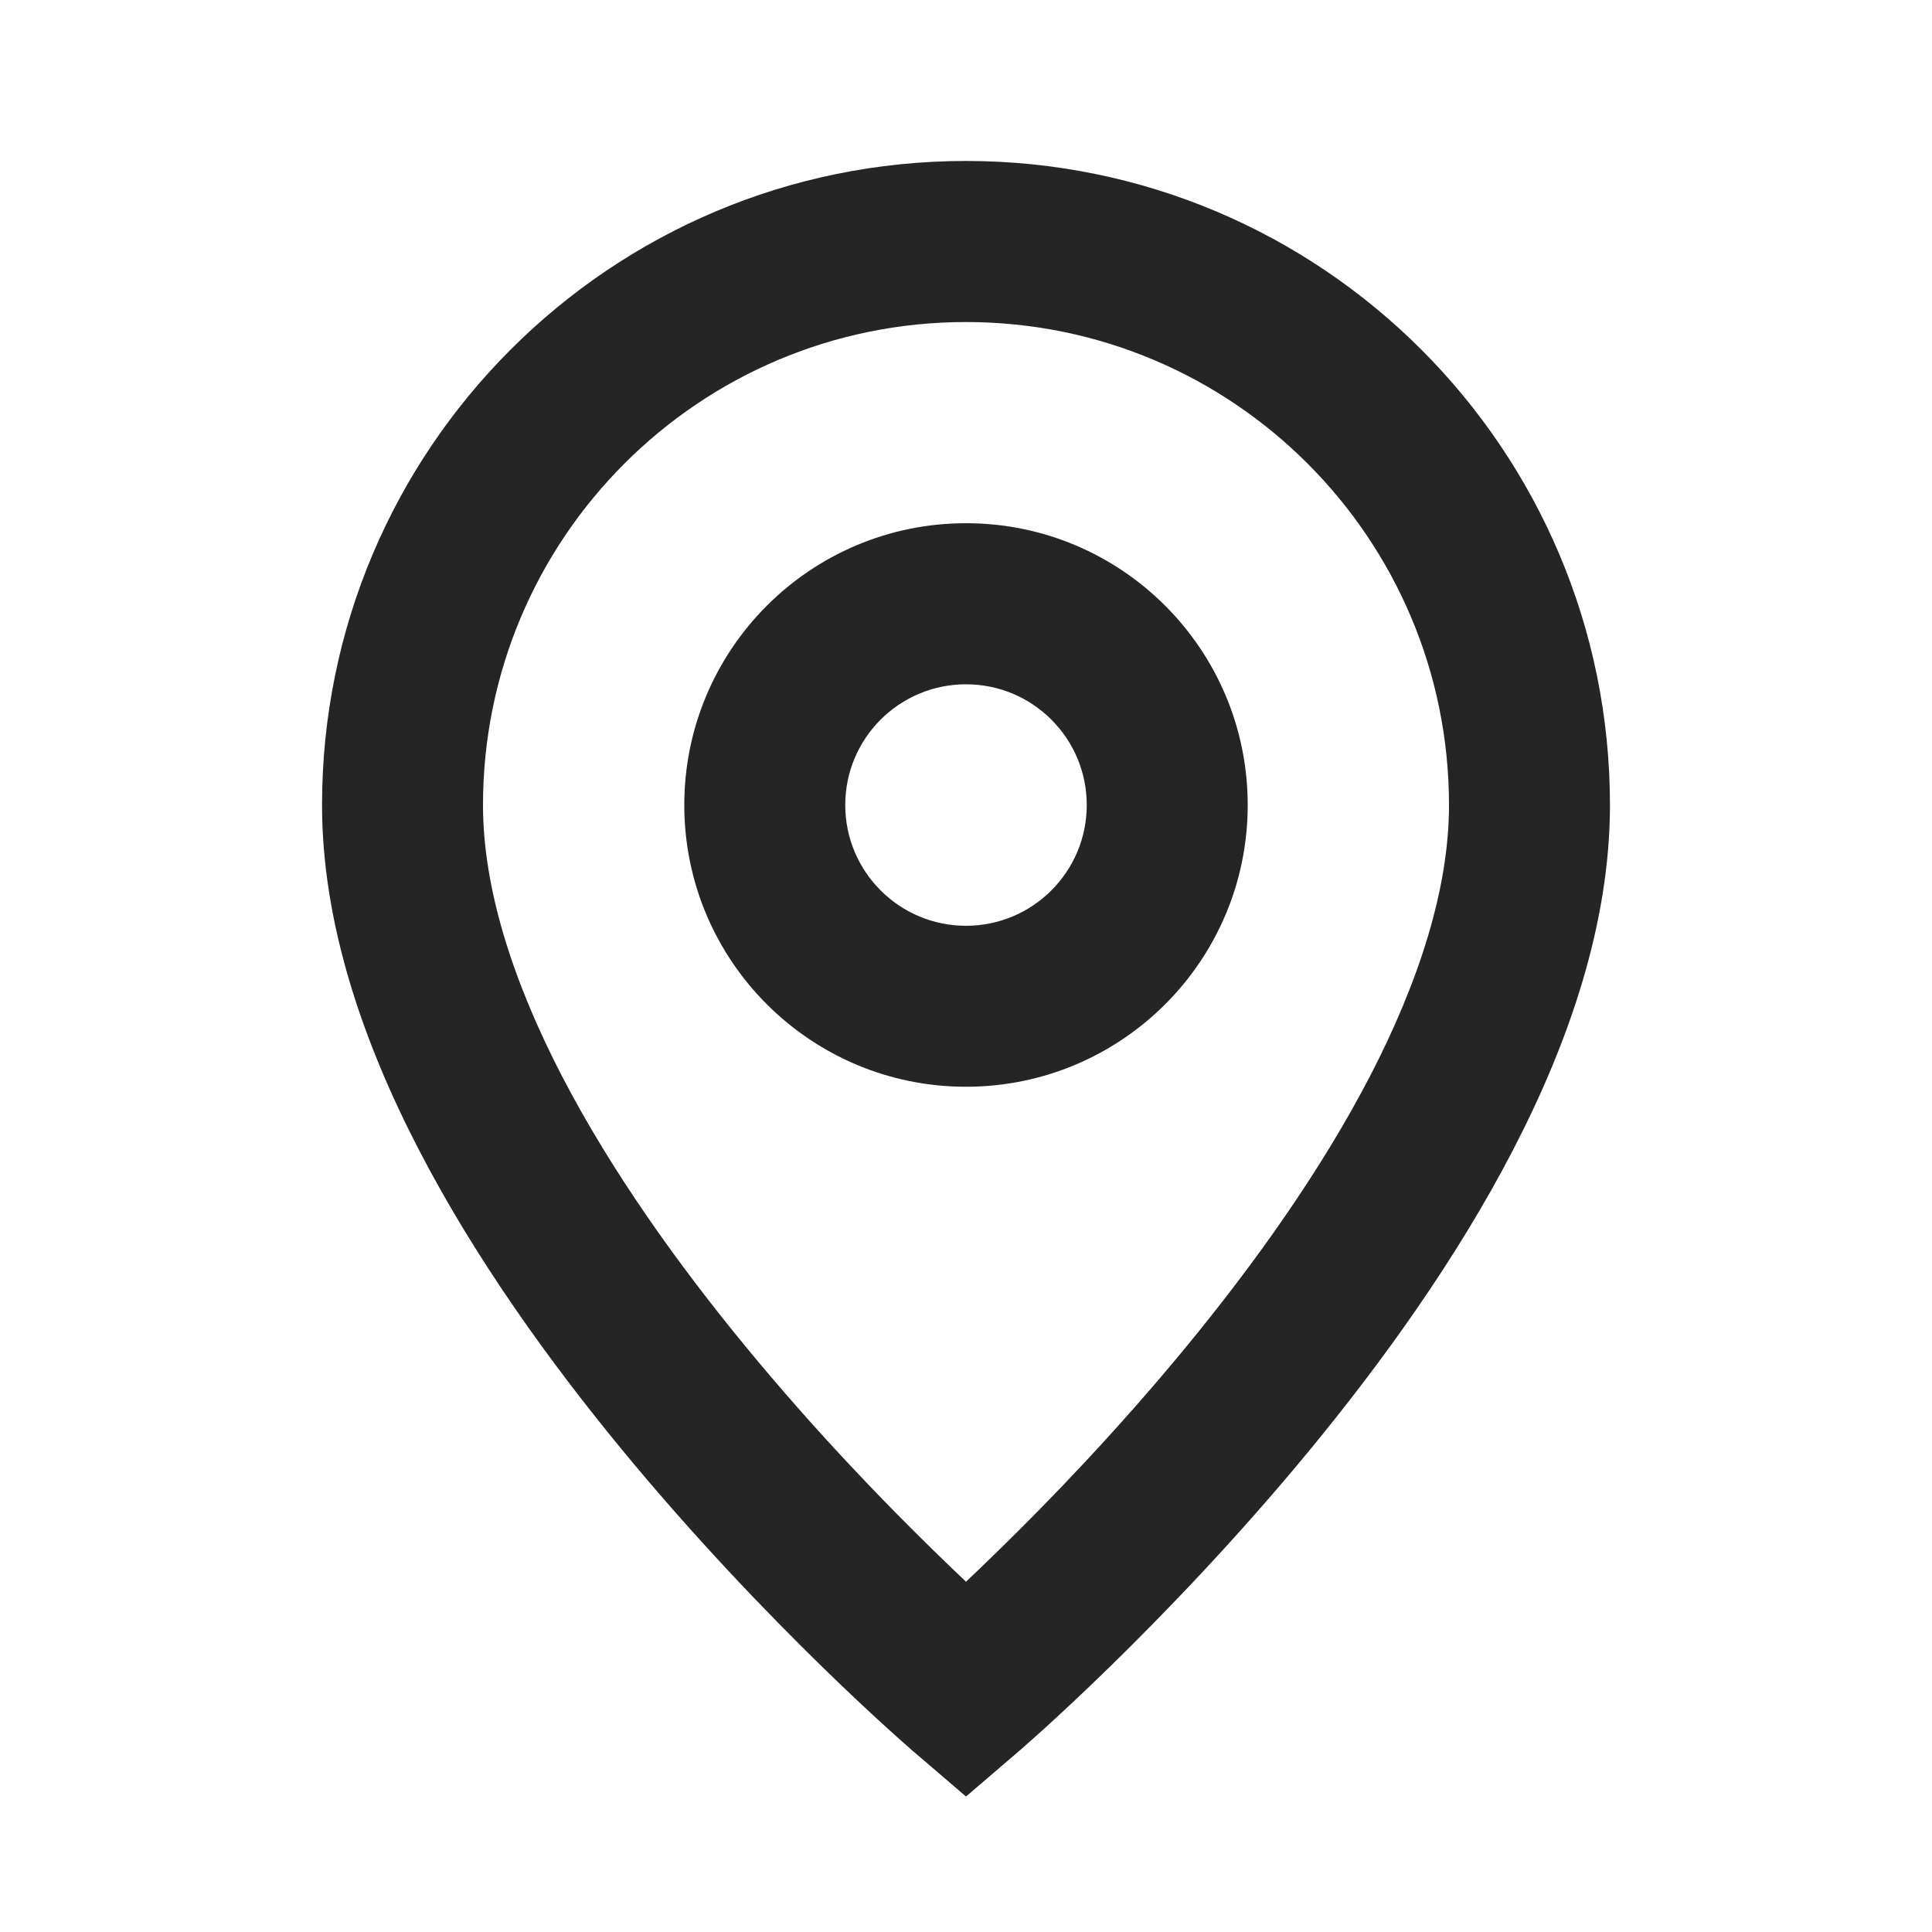 <svg width="16" height="16" viewBox="0 0 16 16" fill="none" xmlns="http://www.w3.org/2000/svg">
<path fill-rule="evenodd" clip-rule="evenodd" d="M8 4.333C6.711 4.333 5.667 5.378 5.667 6.667C5.667 7.955 6.711 9 8 9C9.289 9 10.333 7.955 10.333 6.667C10.333 5.378 9.289 4.333 8 4.333ZM7 6.667C7 6.114 7.448 5.667 8 5.667C8.552 5.667 9 6.114 9 6.667C9 7.219 8.552 7.667 8 7.667C7.448 7.667 7 7.219 7 6.667Z" fill="#252525"/>
<path fill-rule="evenodd" clip-rule="evenodd" d="M8 1.333C5.054 1.333 2.667 3.721 2.667 6.667C2.667 7.648 3.007 8.632 3.471 9.526C3.937 10.425 4.551 11.277 5.152 12.007C5.755 12.739 6.356 13.361 6.805 13.8C7.03 14.02 7.218 14.194 7.351 14.315C7.418 14.376 7.47 14.422 7.507 14.454C7.525 14.471 7.539 14.483 7.549 14.492C7.553 14.494 7.555 14.497 7.557 14.499L7.561 14.502L7.566 14.506C7.566 14.506 7.566 14.506 8 14L7.566 14.506L8 14.878L8.434 14.506L8 14C8.434 14.506 8.434 14.506 8.434 14.506L8.439 14.502L8.443 14.498C8.445 14.496 8.448 14.494 8.451 14.492C8.461 14.483 8.475 14.471 8.493 14.454C8.53 14.422 8.582 14.376 8.649 14.315C8.782 14.194 8.97 14.02 9.195 13.8C9.644 13.361 10.245 12.739 10.848 12.007C11.449 11.277 12.063 10.425 12.529 9.526C12.993 8.632 13.333 7.648 13.333 6.667C13.333 3.721 10.945 1.333 8 1.333ZM8.263 12.846C8.168 12.939 8.079 13.024 8 13.099C7.921 13.024 7.832 12.939 7.737 12.846C7.311 12.431 6.745 11.844 6.181 11.159C5.616 10.473 5.063 9.7 4.654 8.912C4.243 8.118 4 7.352 4 6.667C4 4.458 5.791 2.667 8 2.667C10.209 2.667 12 4.458 12 6.667C12 7.352 11.757 8.118 11.346 8.912C10.937 9.7 10.384 10.473 9.819 11.159C9.255 11.844 8.689 12.431 8.263 12.846Z" fill="#252525"/>
</svg>
